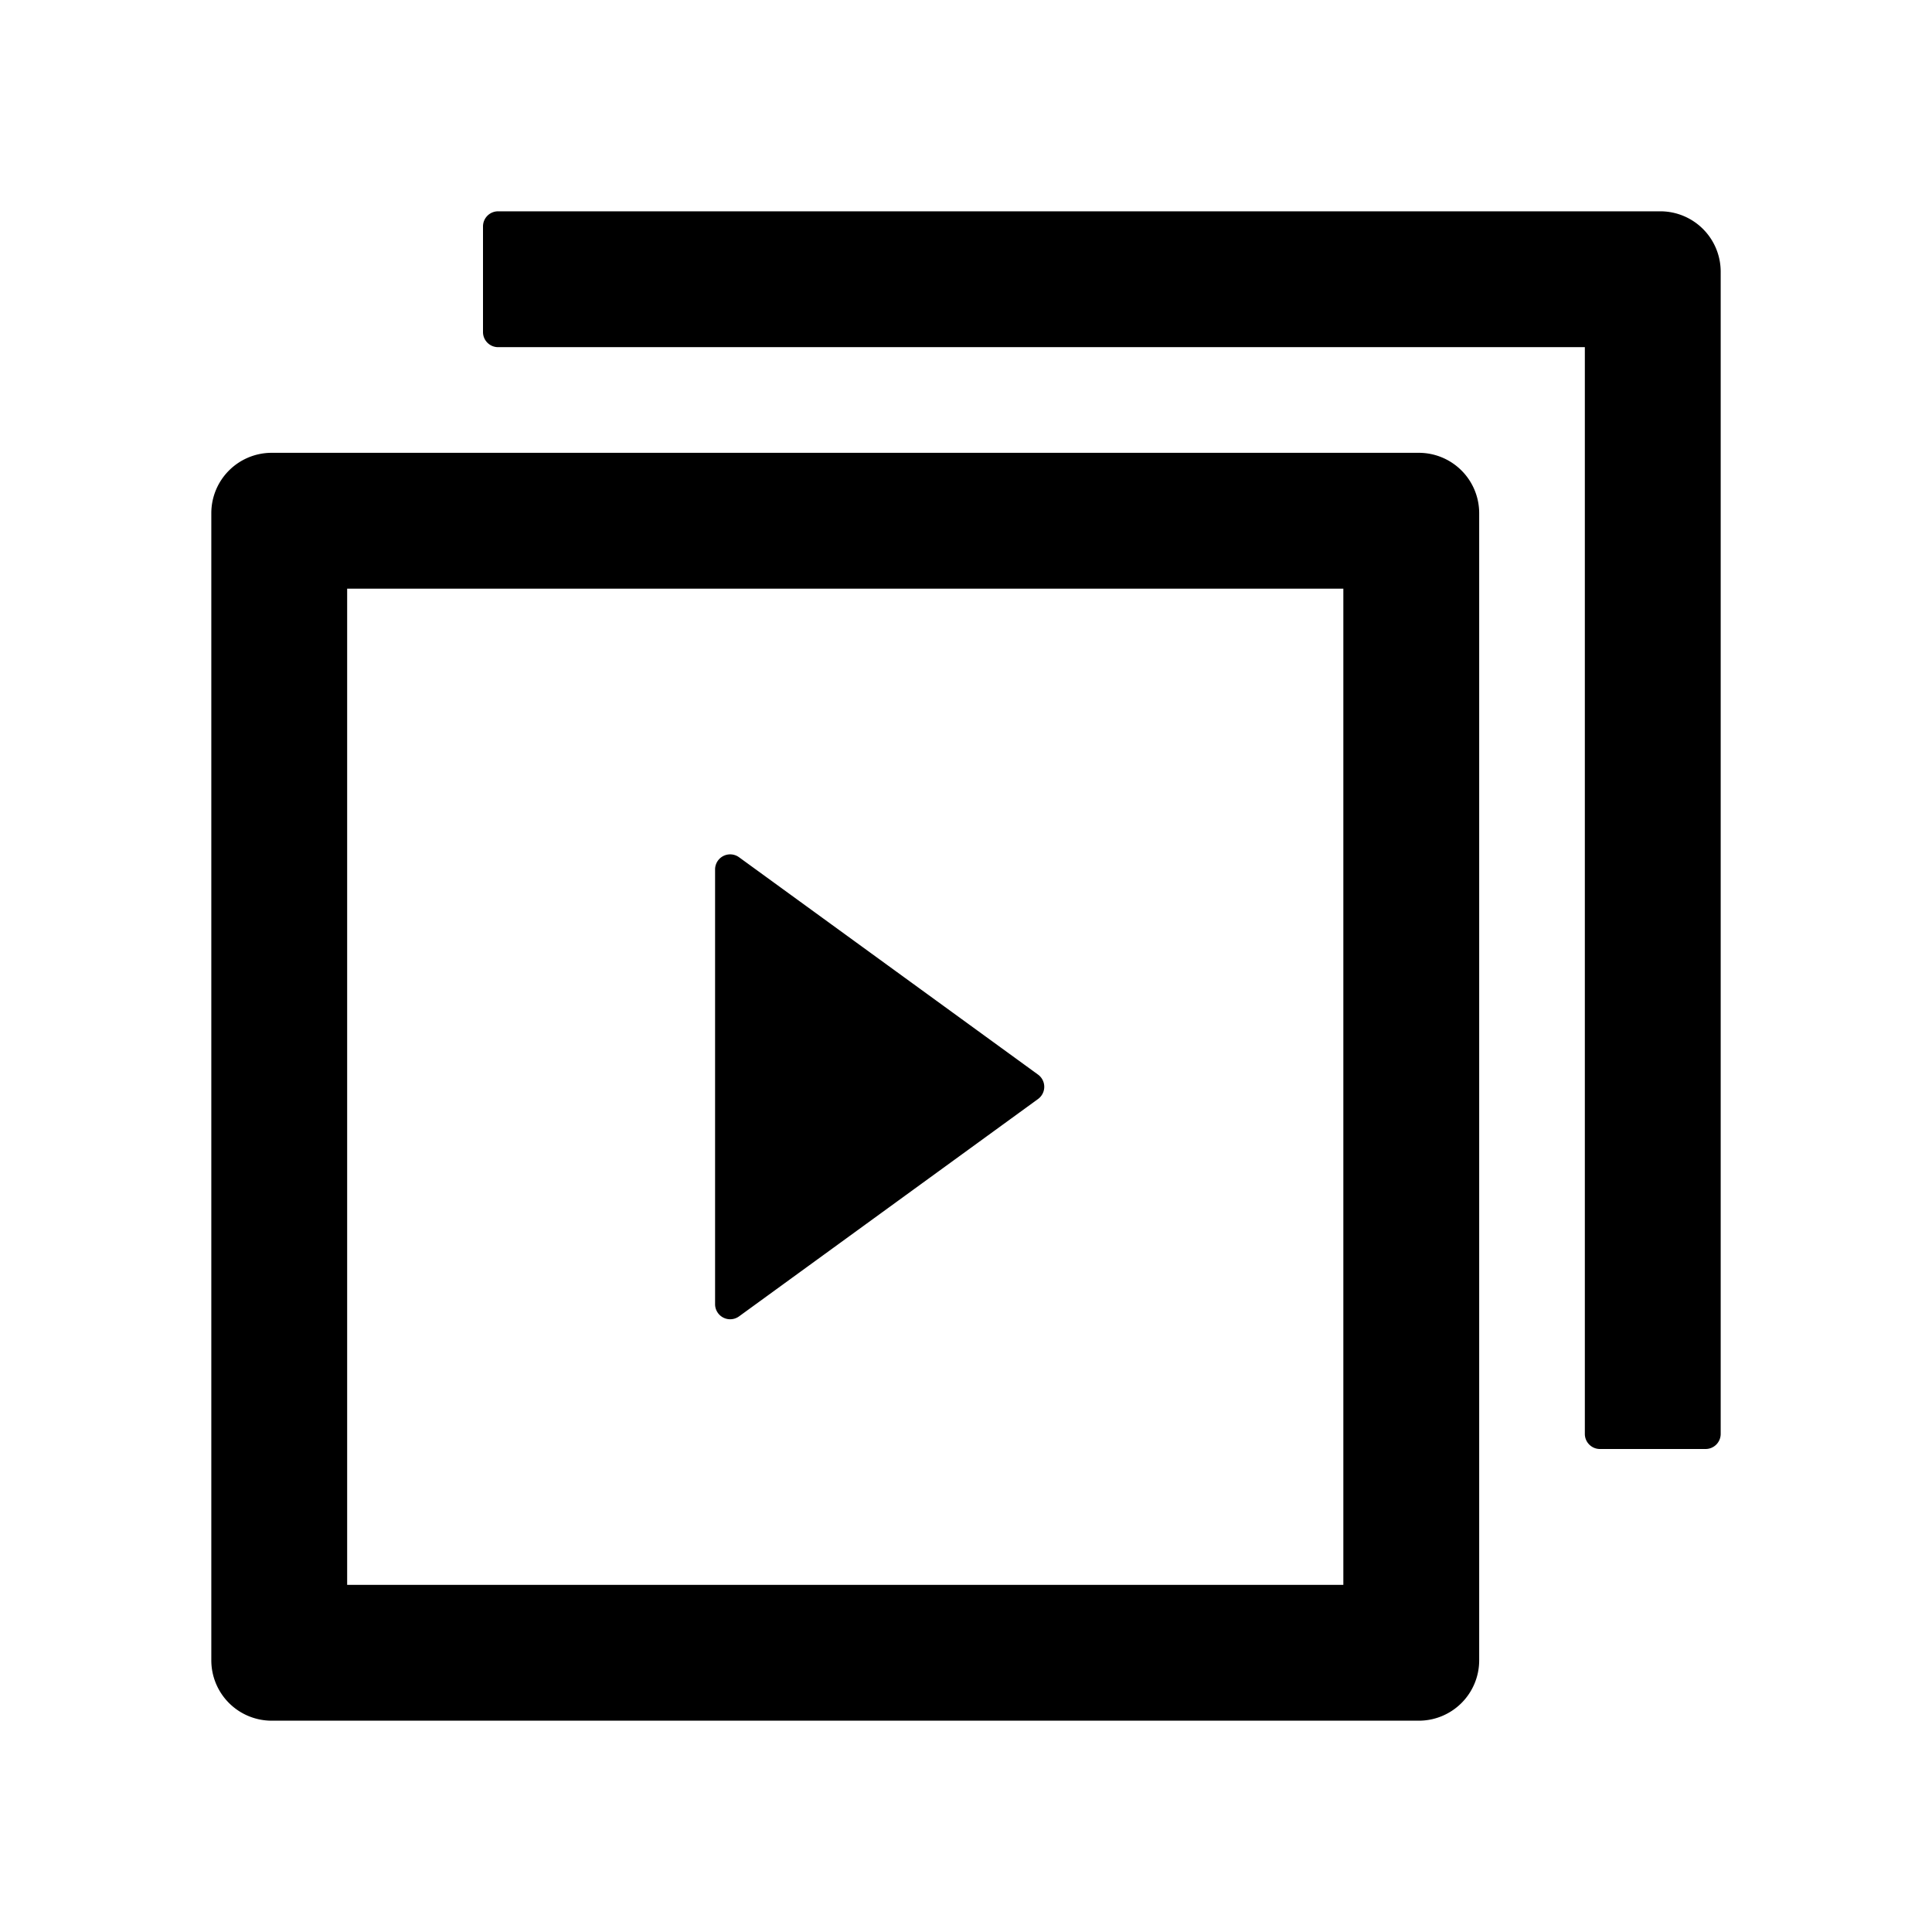 <?xml version="1.0" standalone="no"?><!DOCTYPE svg PUBLIC "-//W3C//DTD SVG 1.1//EN" "http://www.w3.org/Graphics/SVG/1.1/DTD/svg11.dtd"><svg t="1677839660385" class="icon" viewBox="0 0 1024 1024" version="1.1" xmlns="http://www.w3.org/2000/svg" p-id="2937" xmlns:xlink="http://www.w3.org/1999/xlink" width="200" height="200"><path d="M752 240H144a32 32 0 0 0-32 32v608a32 32 0 0 0 32 32h608a32 32 0 0 0 32-32V272a32 32 0 0 0-32-32z m-40 600H184V312h528v528zM379.008 691.264V460.8a8 8 0 0 1 12.672-6.464l158.464 115.2a8 8 0 0 1 0 12.992l-158.464 115.2a8 8 0 0 1-12.672-6.4v-0.064zM880 112H264a8 8 0 0 0-8 8v56c0 4.416 3.584 8 8 8h576v576c0 4.416 3.584 8 8 8h56a8 8 0 0 0 8-8V144a32 32 0 0 0-32-32z" p-id="2938"></path></svg>